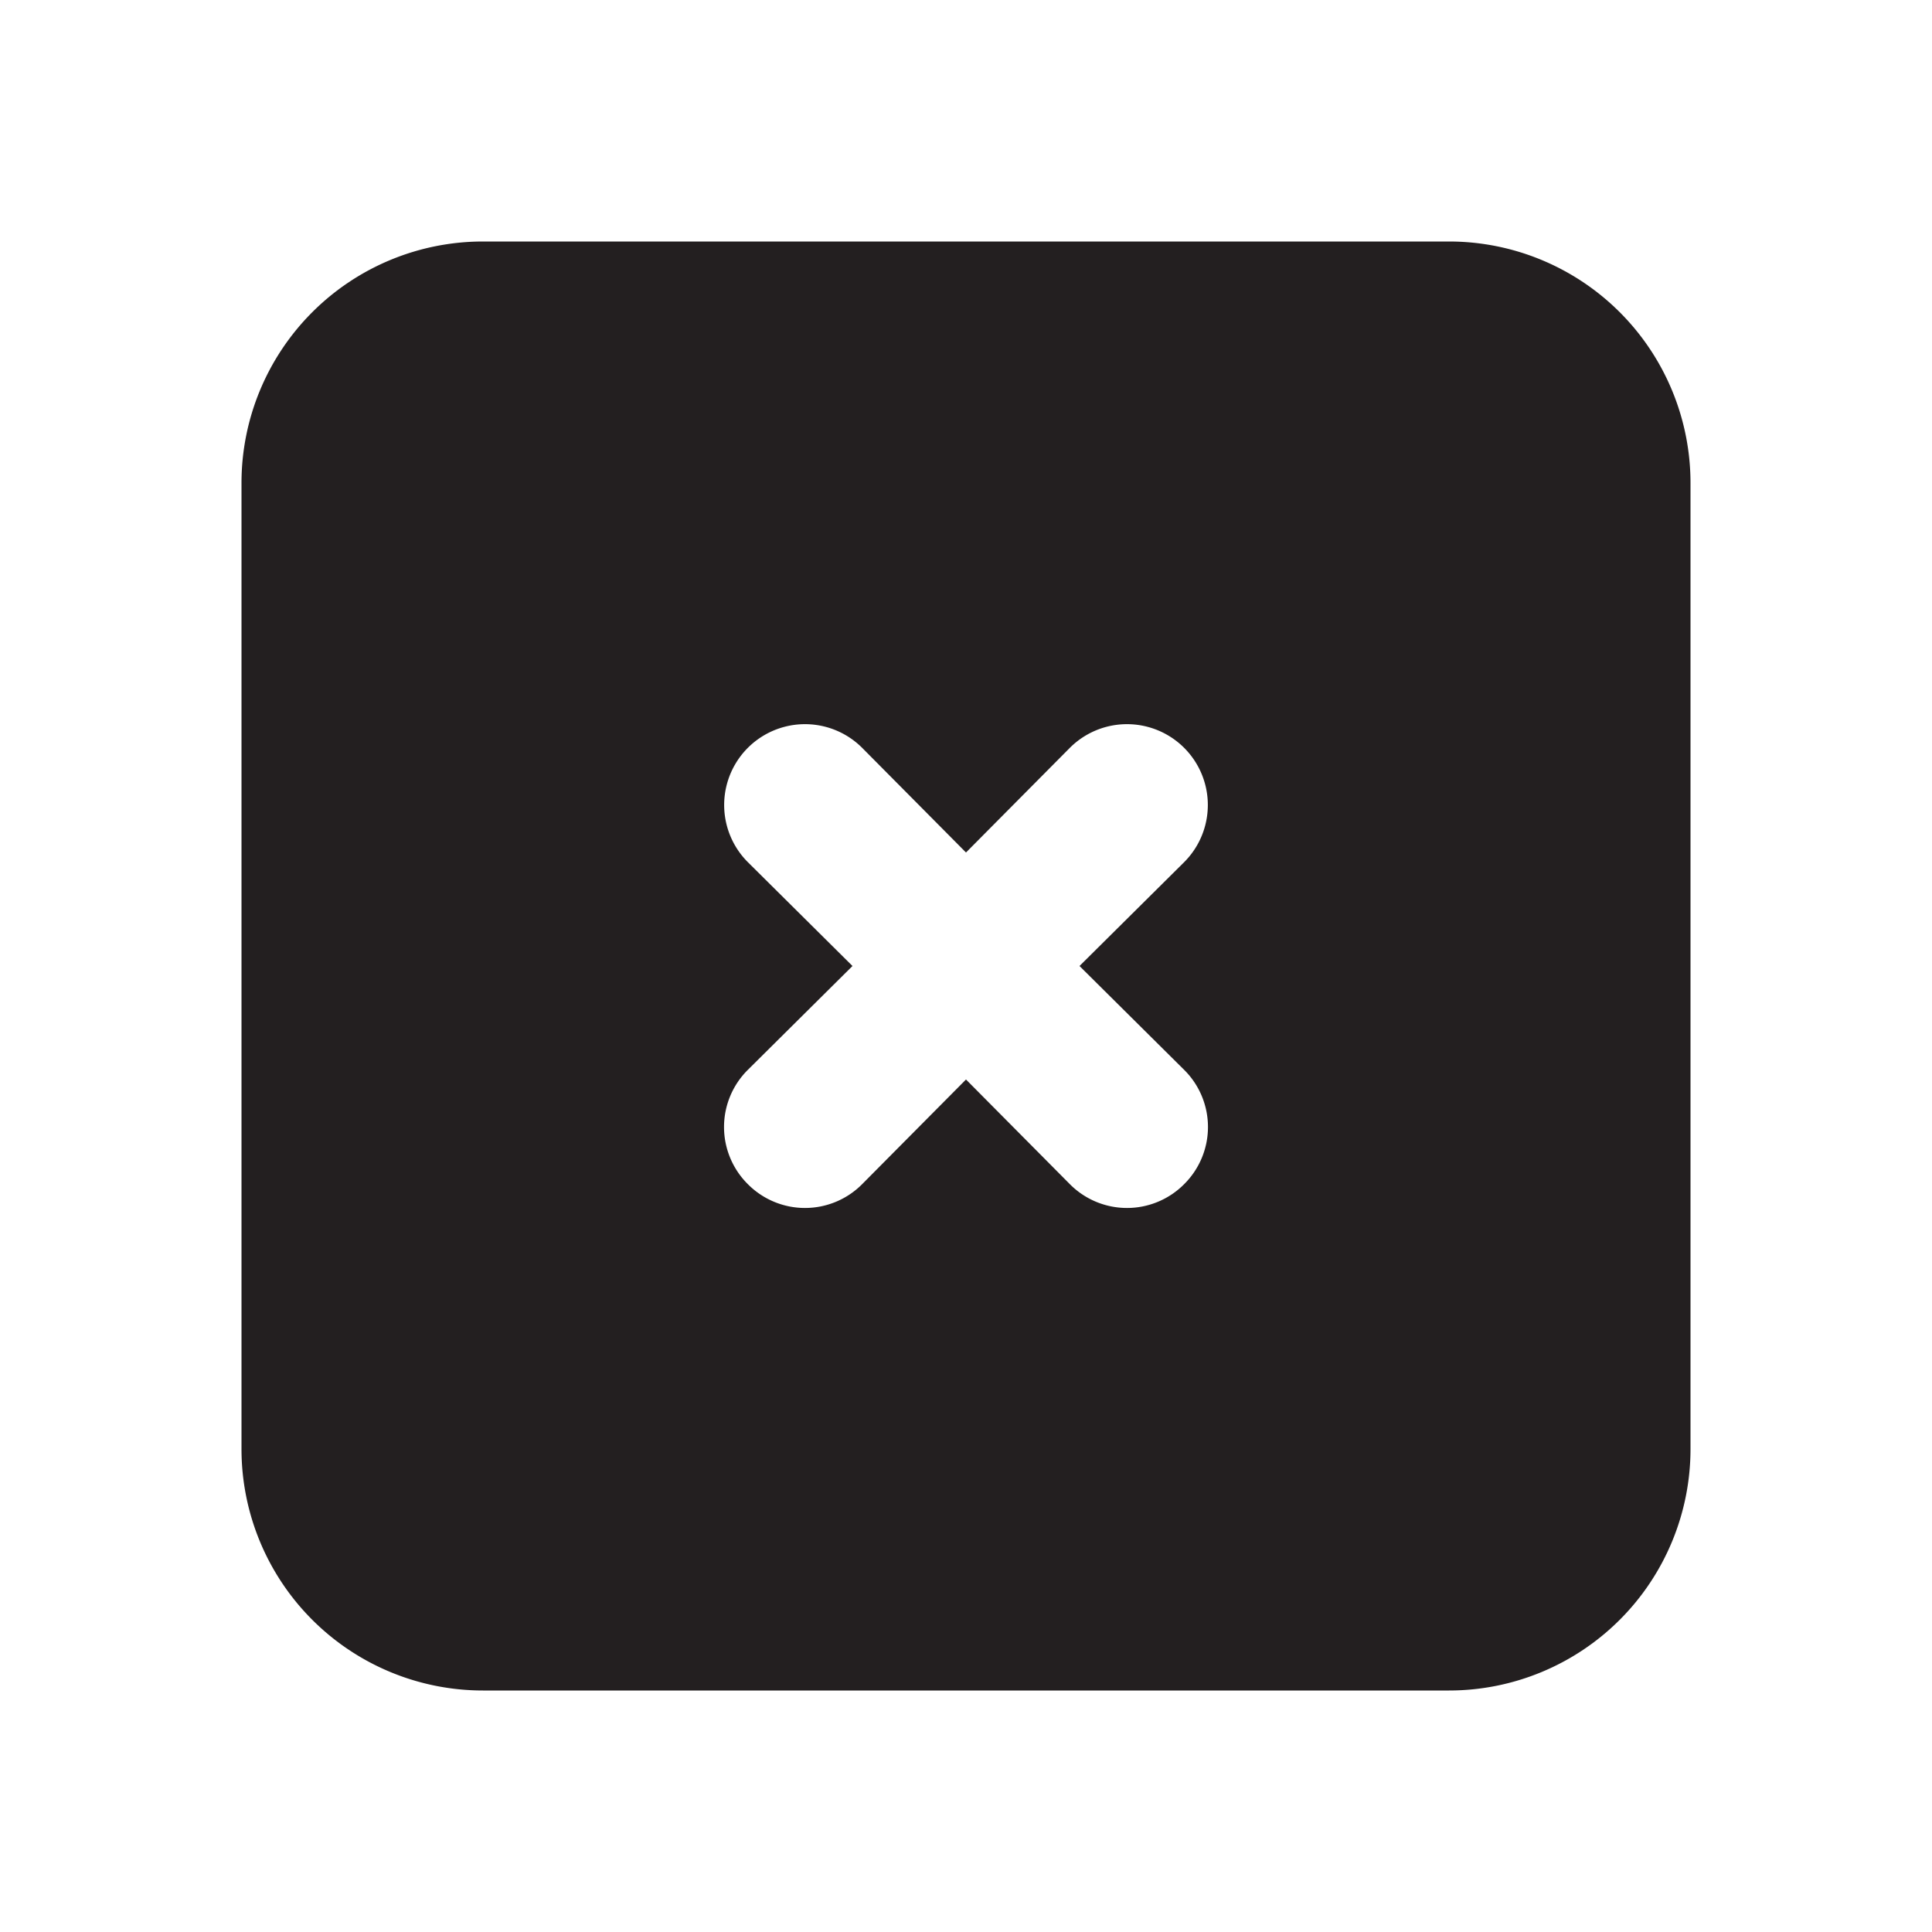 <svg xmlns="http://www.w3.org/2000/svg" viewBox="0 0 24 24"><defs><style>.cls-1{fill:#fff;opacity:0;}.cls-2{fill:#231f20;}</style></defs><title>close-square</title><g id="Layer_2" data-name="Layer 2"><g id="close-square"><g id="close-square-2" data-name="close-square"><rect class="cls-1" width="24" height="24"/><path class="cls-2" d="M18,3H6A3,3,0,0,0,3,6V18a3,3,0,0,0,3,3H18a3,3,0,0,0,3-3V6A3,3,0,0,0,18,3ZM14.71,13.29a1,1,0,0,1,0,1.42,1,1,0,0,1-1.42,0L12,13.41l-1.29,1.3a1,1,0,0,1-1.42,0,1,1,0,0,1,0-1.42L10.59,12l-1.3-1.29a1,1,0,0,1,1.42-1.42L12,10.59l1.29-1.3a1,1,0,0,1,1.42,1.42L13.41,12Z"/></g></g></g></svg>